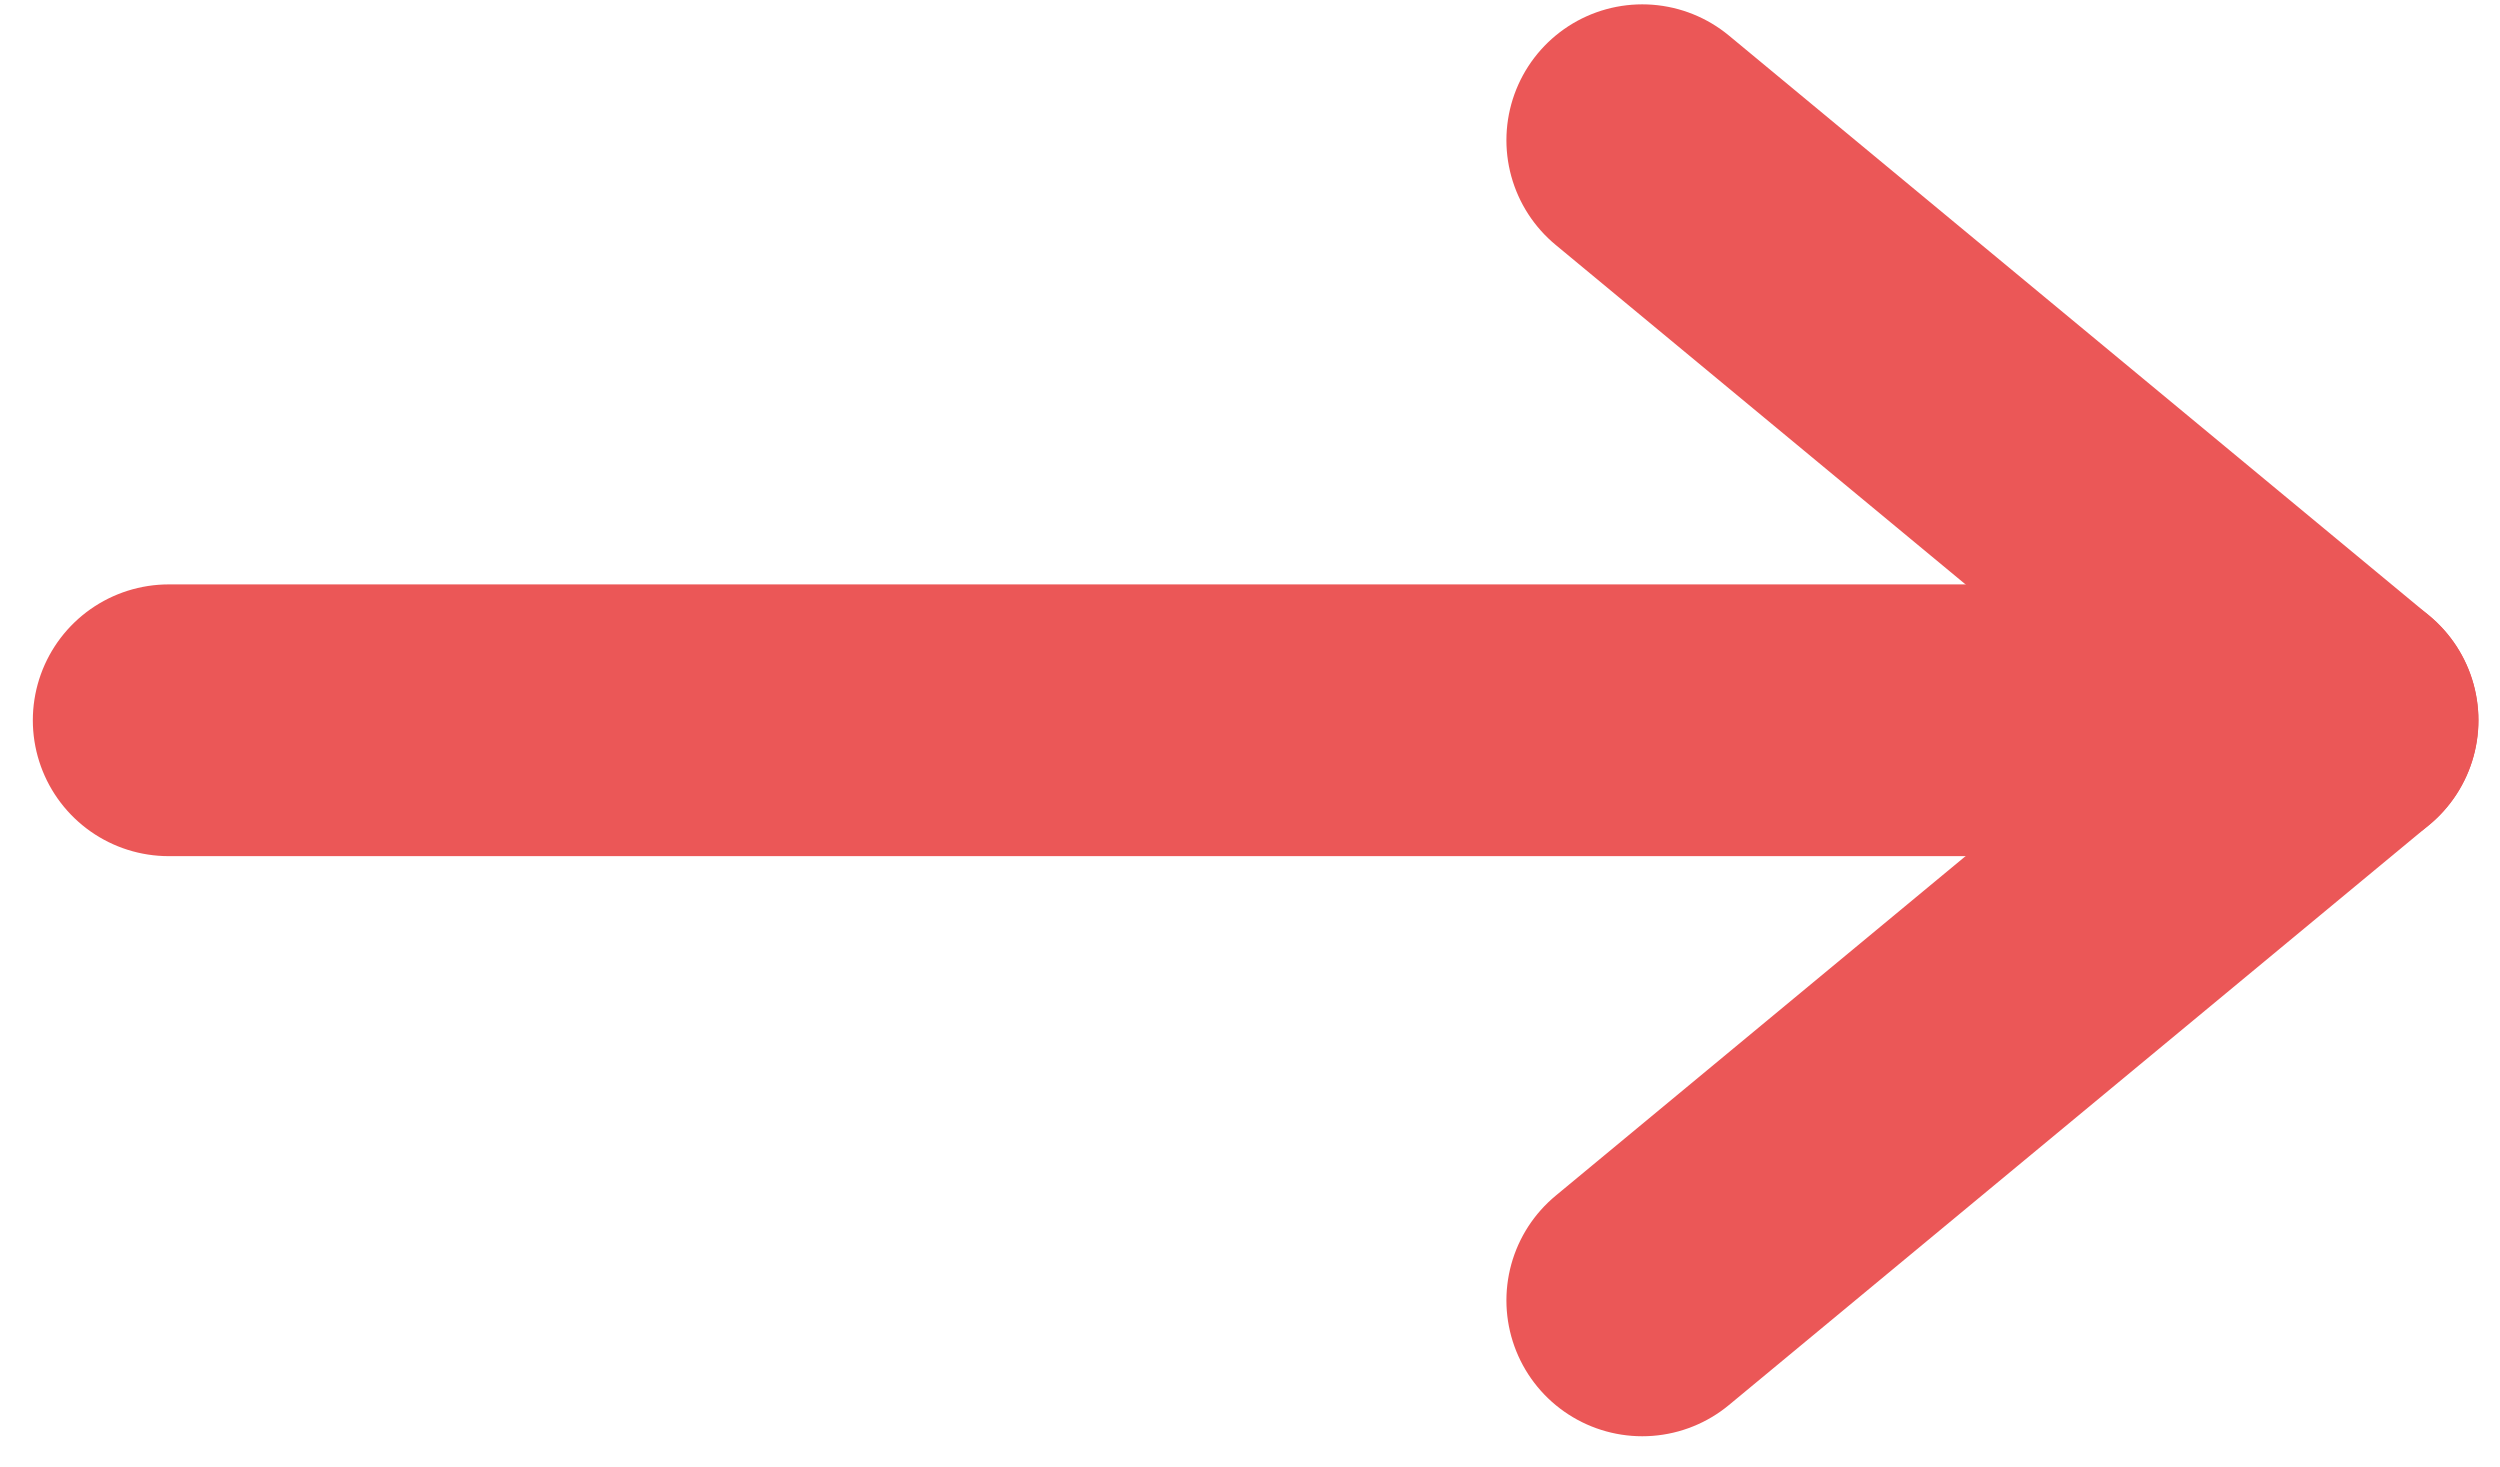 <svg width="46" height="27" viewBox="0 0 46 27" fill="none" xmlns="http://www.w3.org/2000/svg">
<path d="M30.218 23.927L43.103 13.253L30.218 2.58" stroke="#EB5757" stroke-width="5" stroke-linecap="round" stroke-linejoin="round"/>
<path d="M43.103 13.253L3.104 13.253" stroke="#EB5757" stroke-width="5" stroke-linecap="round" stroke-linejoin="round"/>
</svg>
